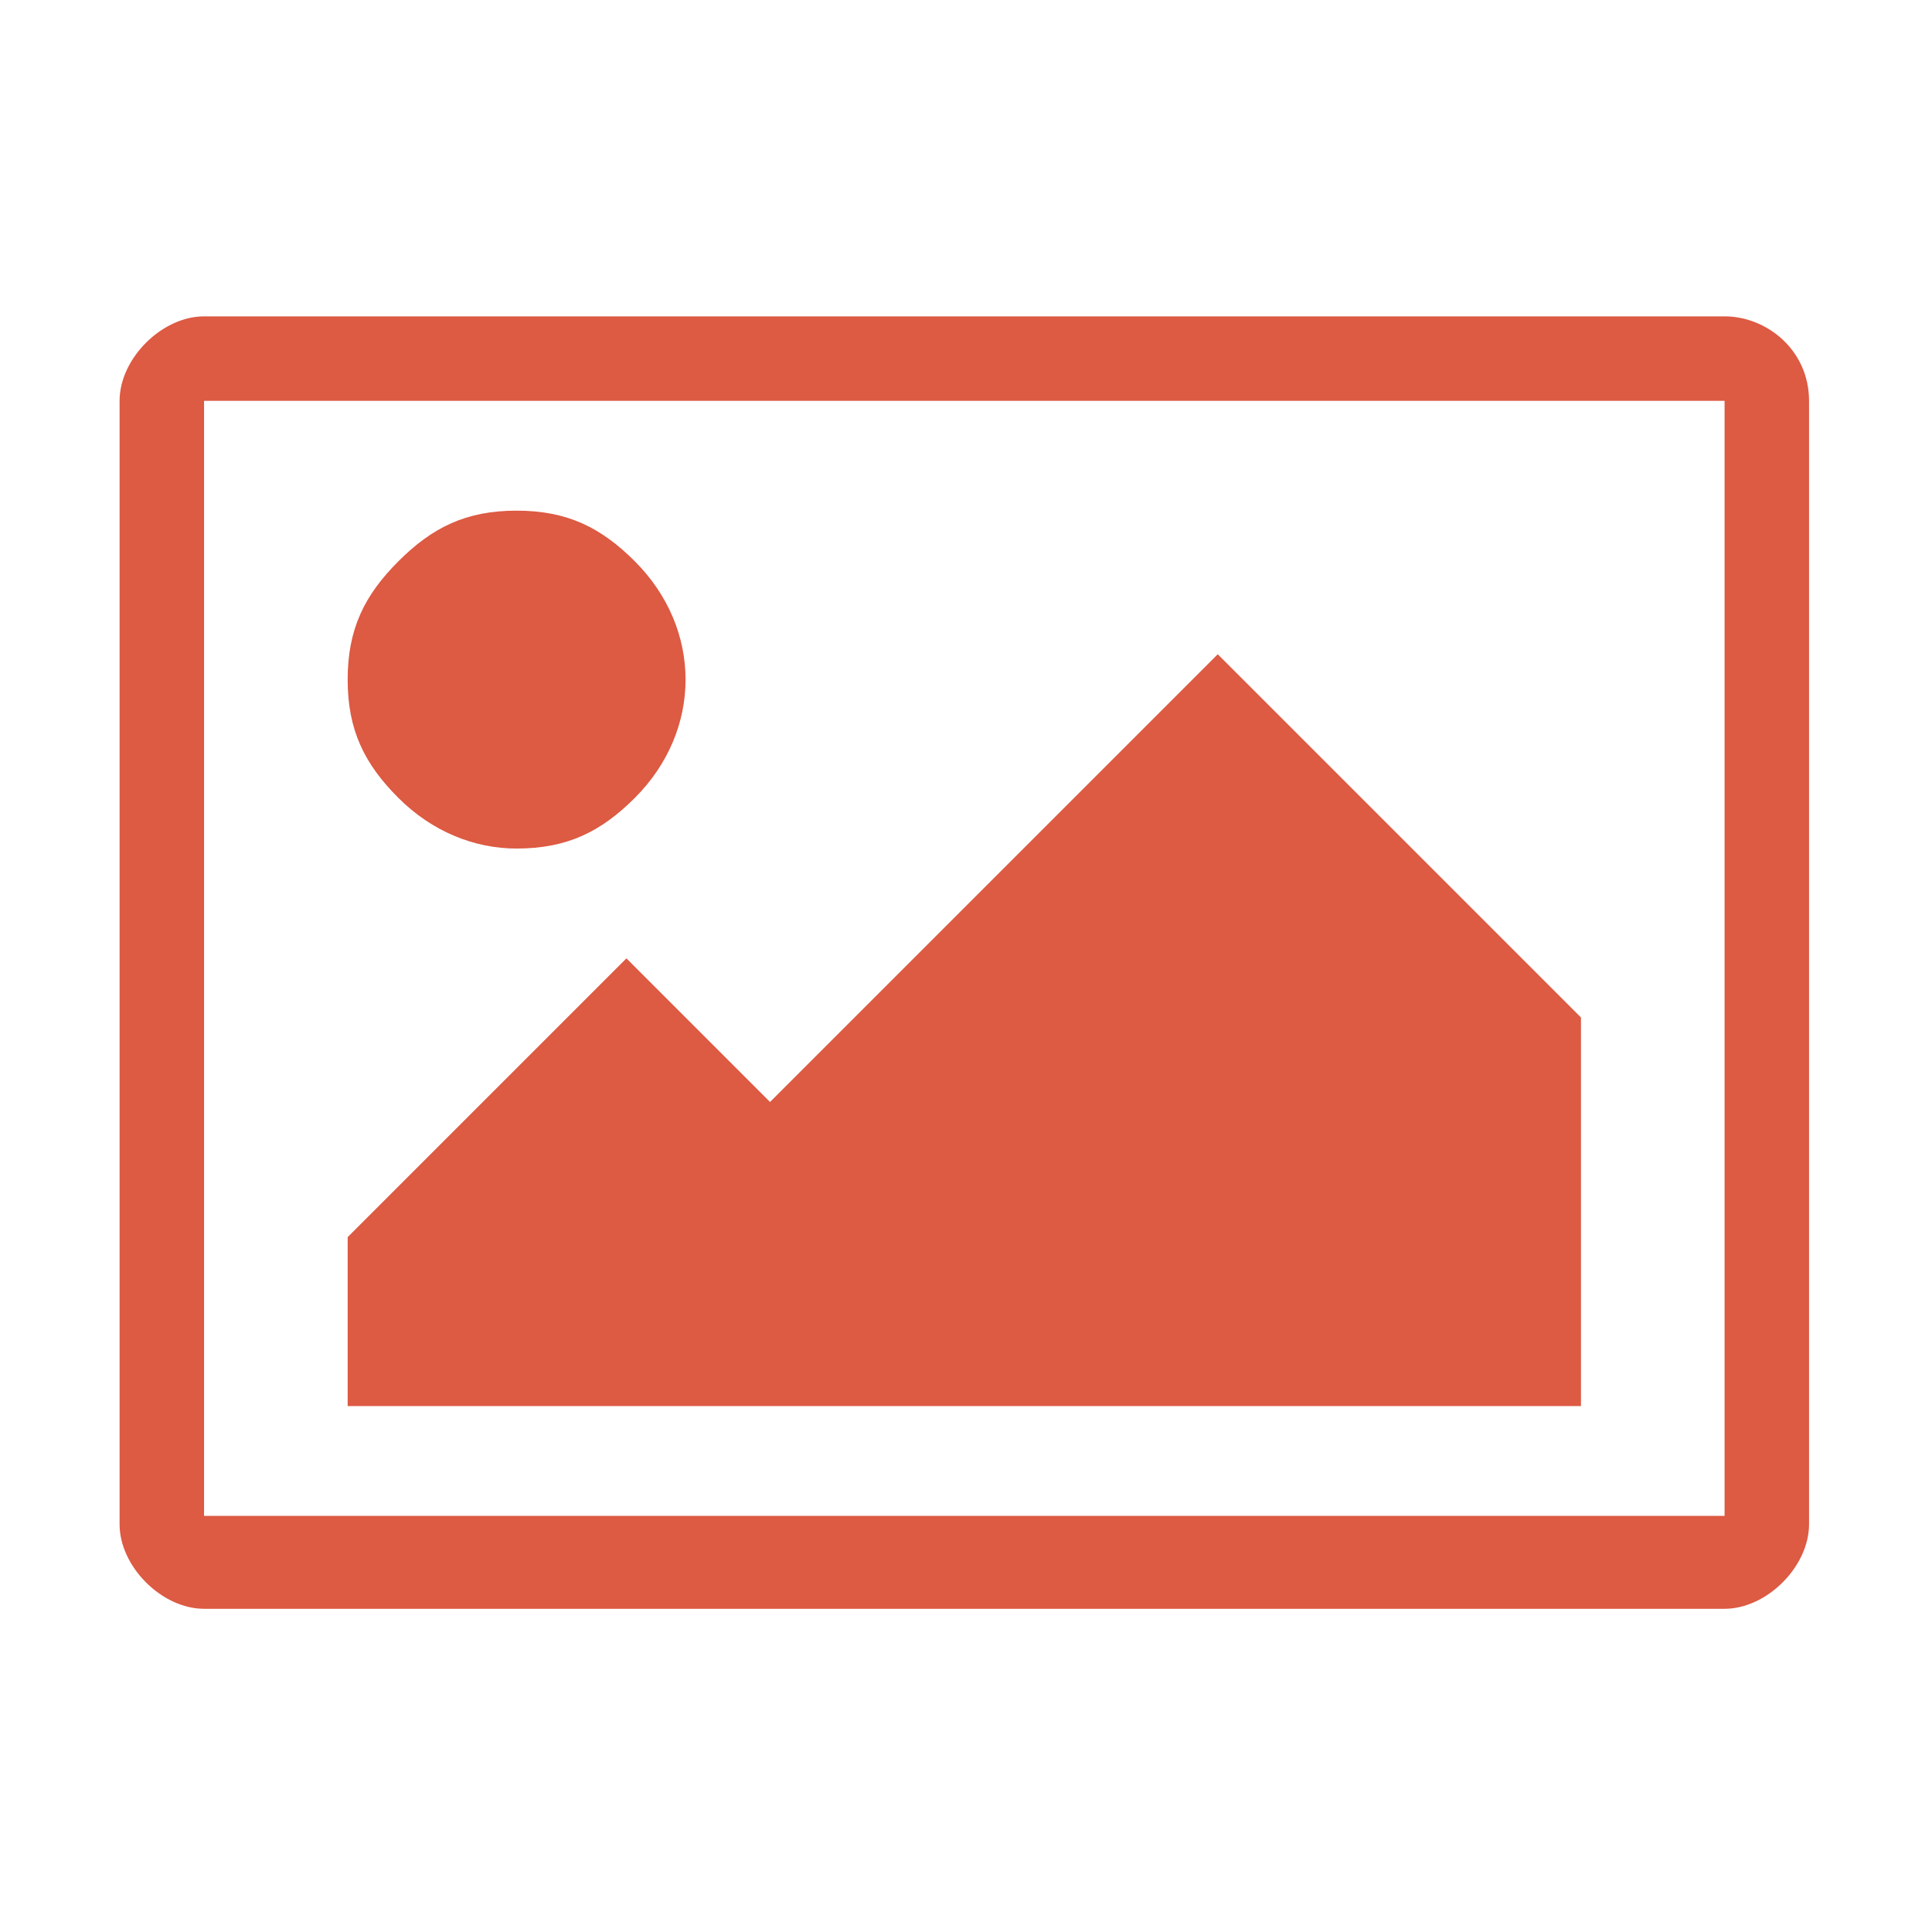 <?xml version="1.0" standalone="no"?><!DOCTYPE svg PUBLIC "-//W3C//DTD SVG 1.1//EN" "http://www.w3.org/Graphics/SVG/1.1/DTD/svg11.dtd"><svg t="1525247175707" class="icon" style="" viewBox="0 0 1024 1024" version="1.1" xmlns="http://www.w3.org/2000/svg" p-id="3488" xmlns:xlink="http://www.w3.org/1999/xlink" width="20" height="20"><defs><style type="text/css"></style></defs><path d="M273.81 449.746c26.866 0 44.772-8.955 62.681-26.862 17.908-17.908 26.867-40.294 26.867-62.682 0-22.388-8.959-44.772-26.867-62.682-17.907-17.913-35.815-26.866-62.681-26.866-26.862 0-44.772 8.955-62.682 26.866-17.908 17.908-26.862 35.815-26.862 62.682 0 26.862 8.954 44.772 26.862 62.682 17.908 17.907 40.293 26.862 62.682 26.862v0zM273.81 449.746z" p-id="3489" fill="#DD5A43"></path><path d="M837.95 539.294l-192.526-192.526-237.296 237.298-76.111-76.114-147.75 147.75v89.543h653.683v-205.953zM837.95 539.294z" p-id="3490" fill="#DD5A43"></path><path d="M914.060 167.677h-805.909c-22.388 0-44.772 22.387-44.772 44.772v595.477c0 22.387 22.387 44.772 44.772 44.772h805.908c22.388 0 44.772-22.388 44.772-44.772v-595.475c0.001-26.866-22.386-44.775-44.771-44.775v0zM914.060 803.454h-805.909v-591.002h805.908v591.002h0.001zM914.060 803.454z" p-id="3491" fill="#DD5A43"></path></svg>